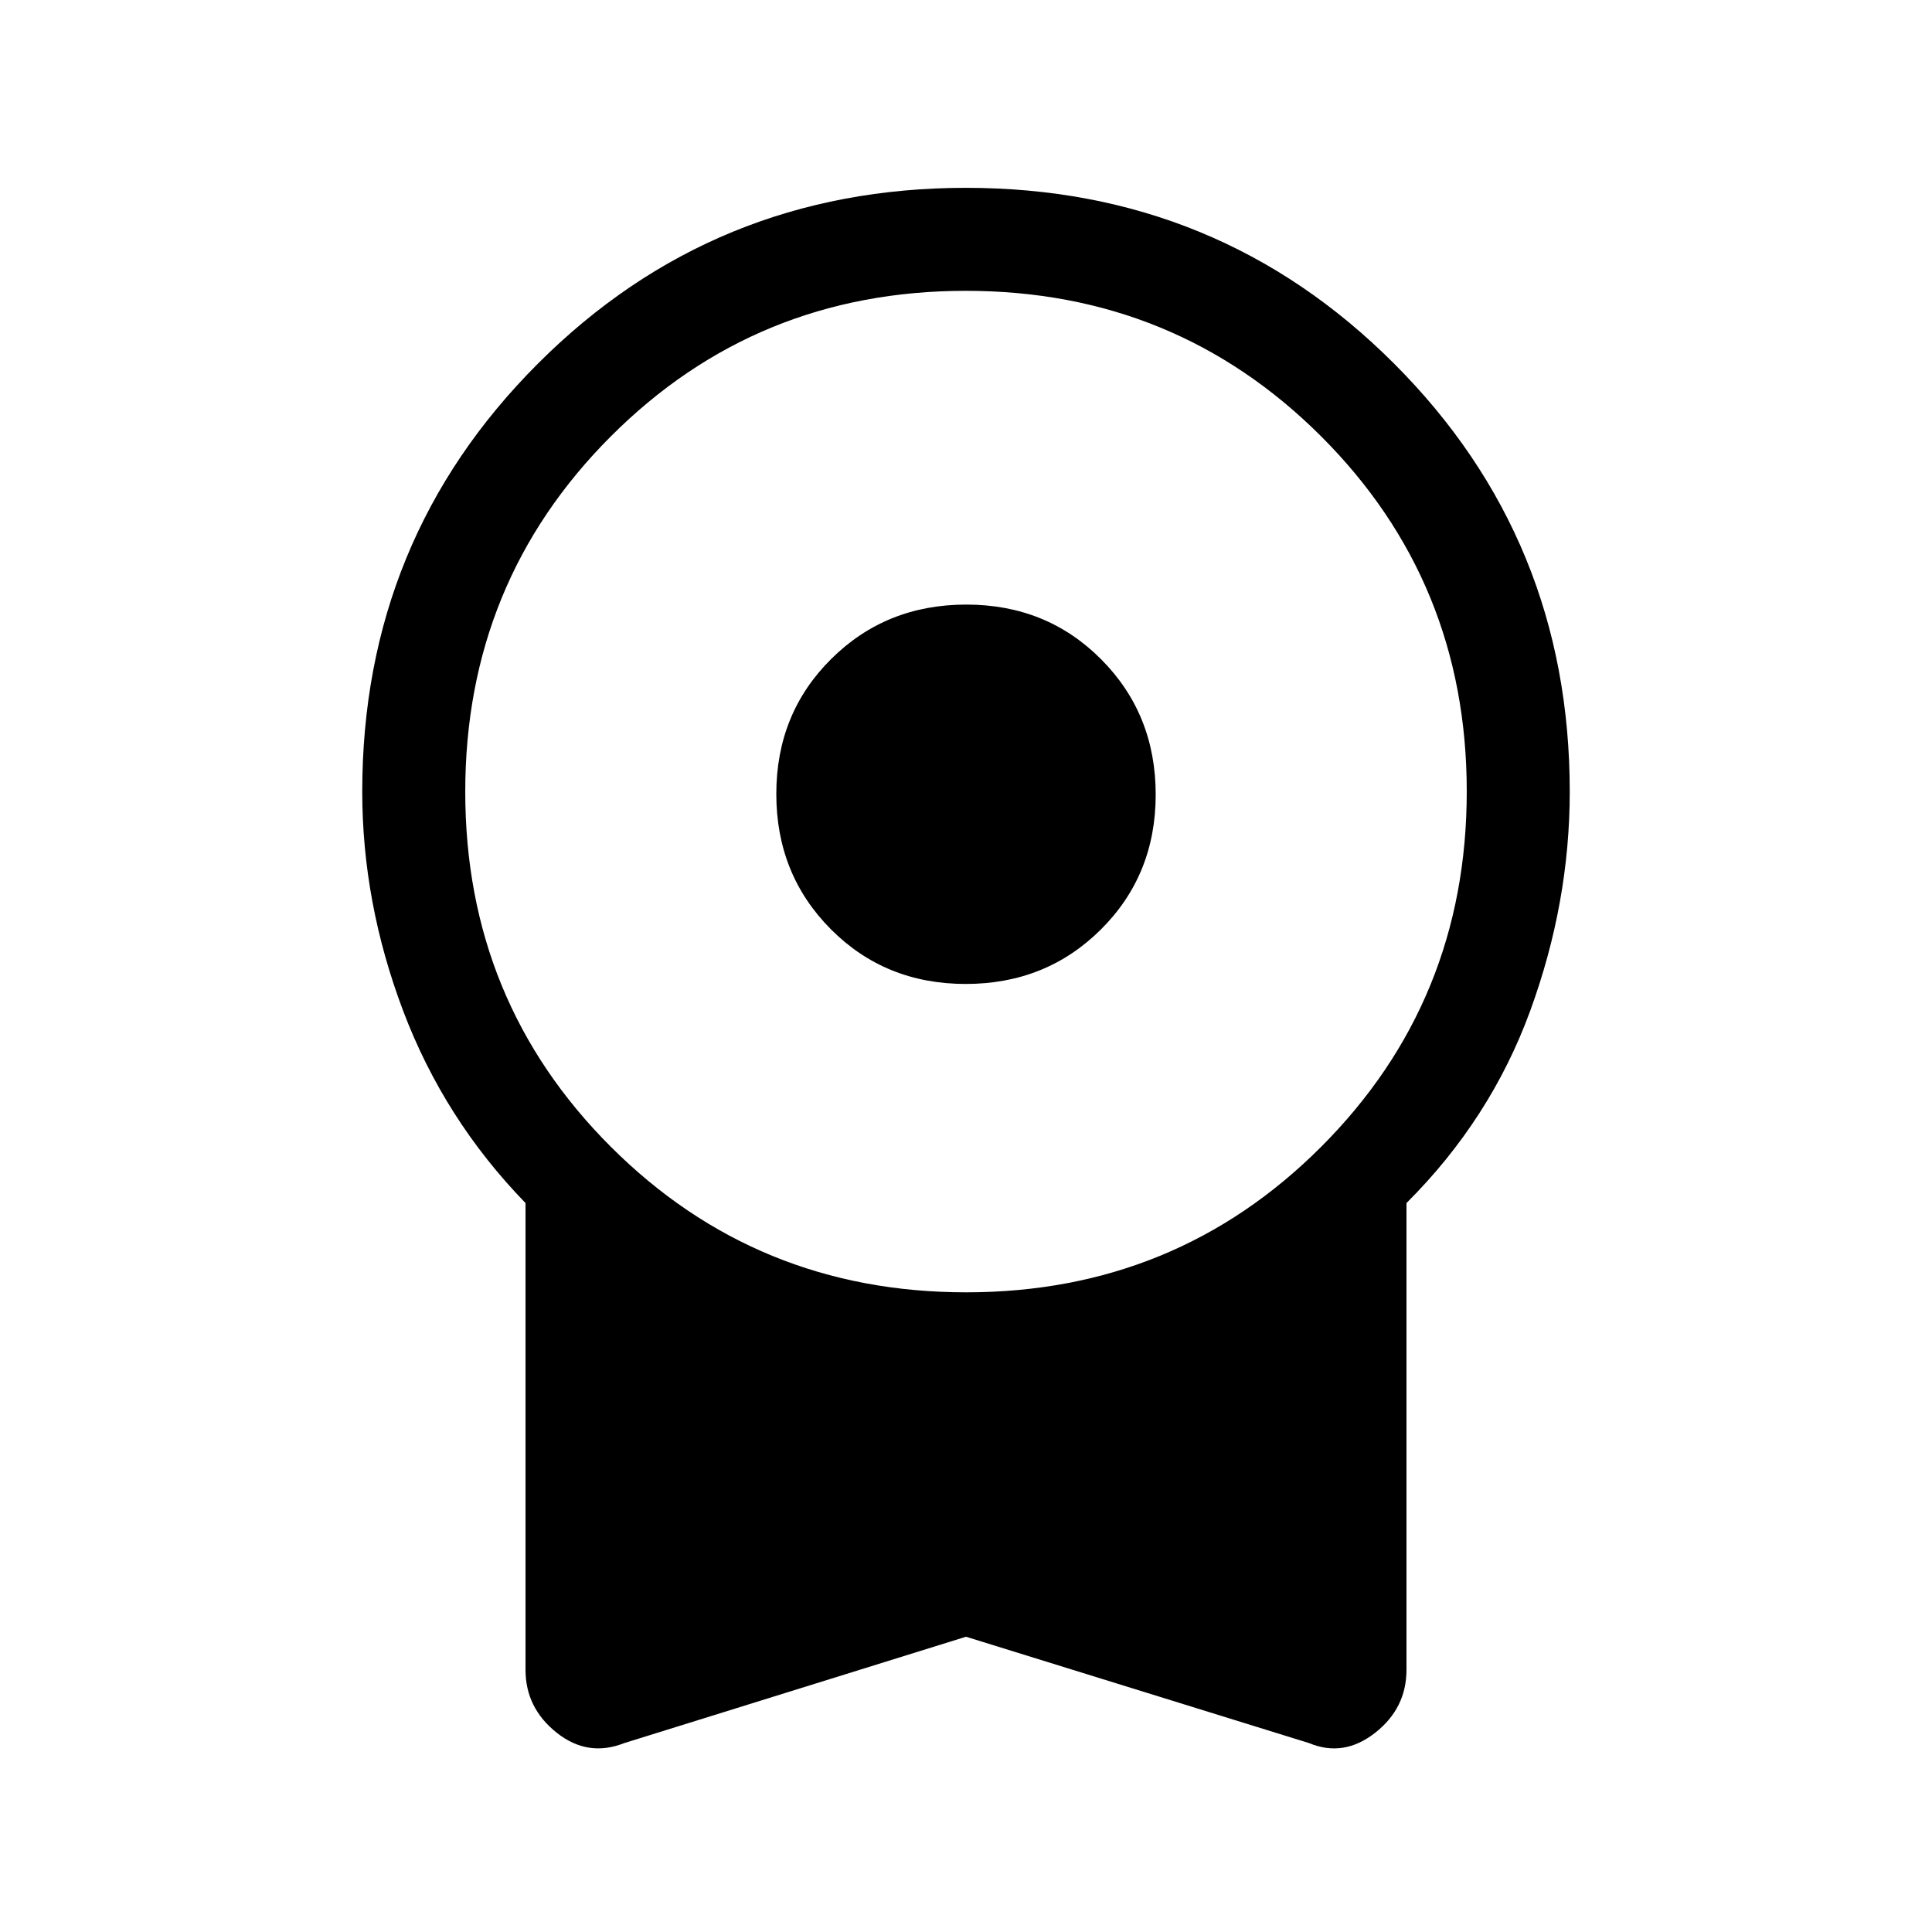 <svg xmlns="http://www.w3.org/2000/svg" height="40" viewBox="0 -960 960 960" width="40"><path d="M479.85-471.08q-39.96 0-67.03-27.22-27.08-27.22-27.08-67.18 0-39.96 27.23-67.03 27.22-27.08 67.18-27.08 39.96 0 67.03 27.22 27.08 27.23 27.08 67.18 0 39.96-27.23 67.04-27.22 27.07-67.18 27.07Zm.15 324.36L310.2-93.87q-18.1 7.15-33.58-5.15-15.49-12.31-15.49-31.26v-231.93q-40.44-41.66-60.78-95.44Q180-511.43 180-566.67q0-125.37 87.32-212.68 87.32-87.32 212.69-87.32t212.68 87.32Q780-692.04 780-566.67q0 55.24-19.68 109.02-19.68 53.78-61.45 95.44v231.93q0 19.1-15.62 31.33-15.62 12.23-32.79 5.08L480-146.72Zm.1-171.13q104.16 0 176.44-72.37 72.28-72.38 72.28-176.54t-72.38-176.45q-72.38-72.28-176.54-72.28t-176.44 72.38q-72.28 72.38-72.28 176.54t72.38 176.44q72.38 72.28 176.54 72.28Z"/></svg>